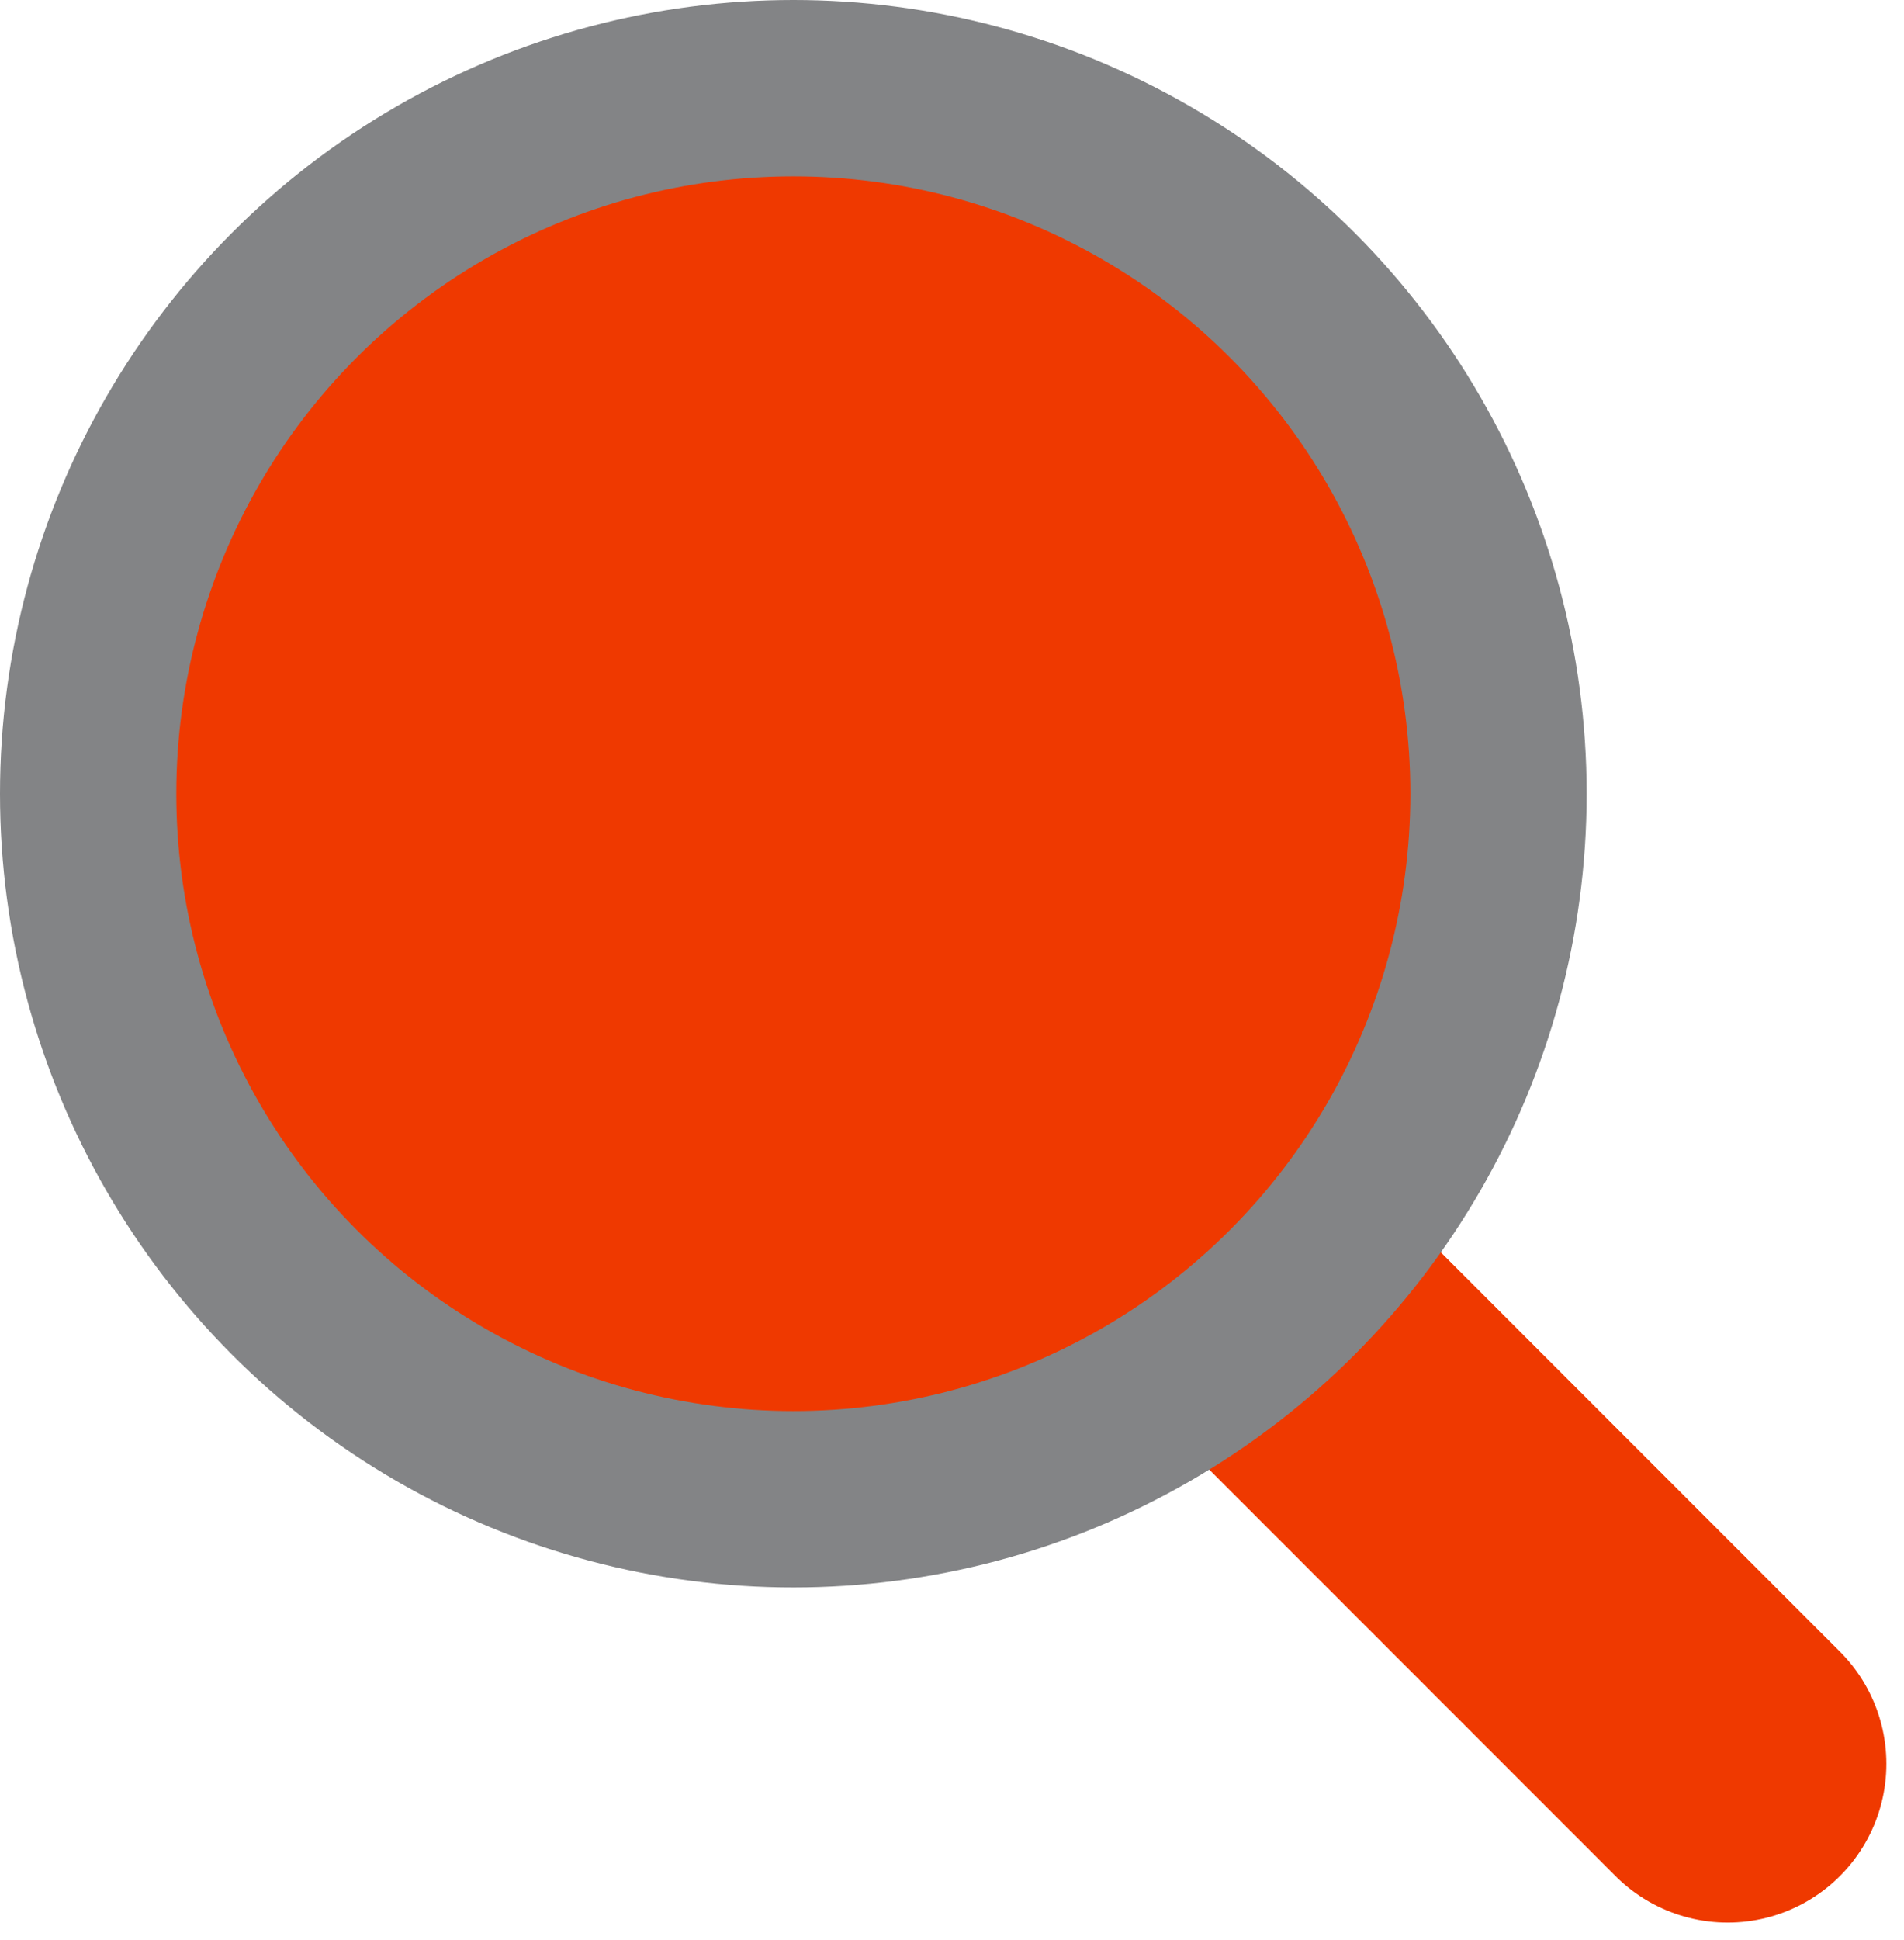 <svg width="54" height="55" viewBox="0 0 54 55" fill="none" xmlns="http://www.w3.org/2000/svg">
<path d="M33 34L49 50" stroke="#EF3900" stroke-width="9" stroke-linecap="round"/>
<circle cx="22.5" cy="22.5" r="20" fill="#EF3900" stroke="#838486" stroke-width="5"/>
</svg>
